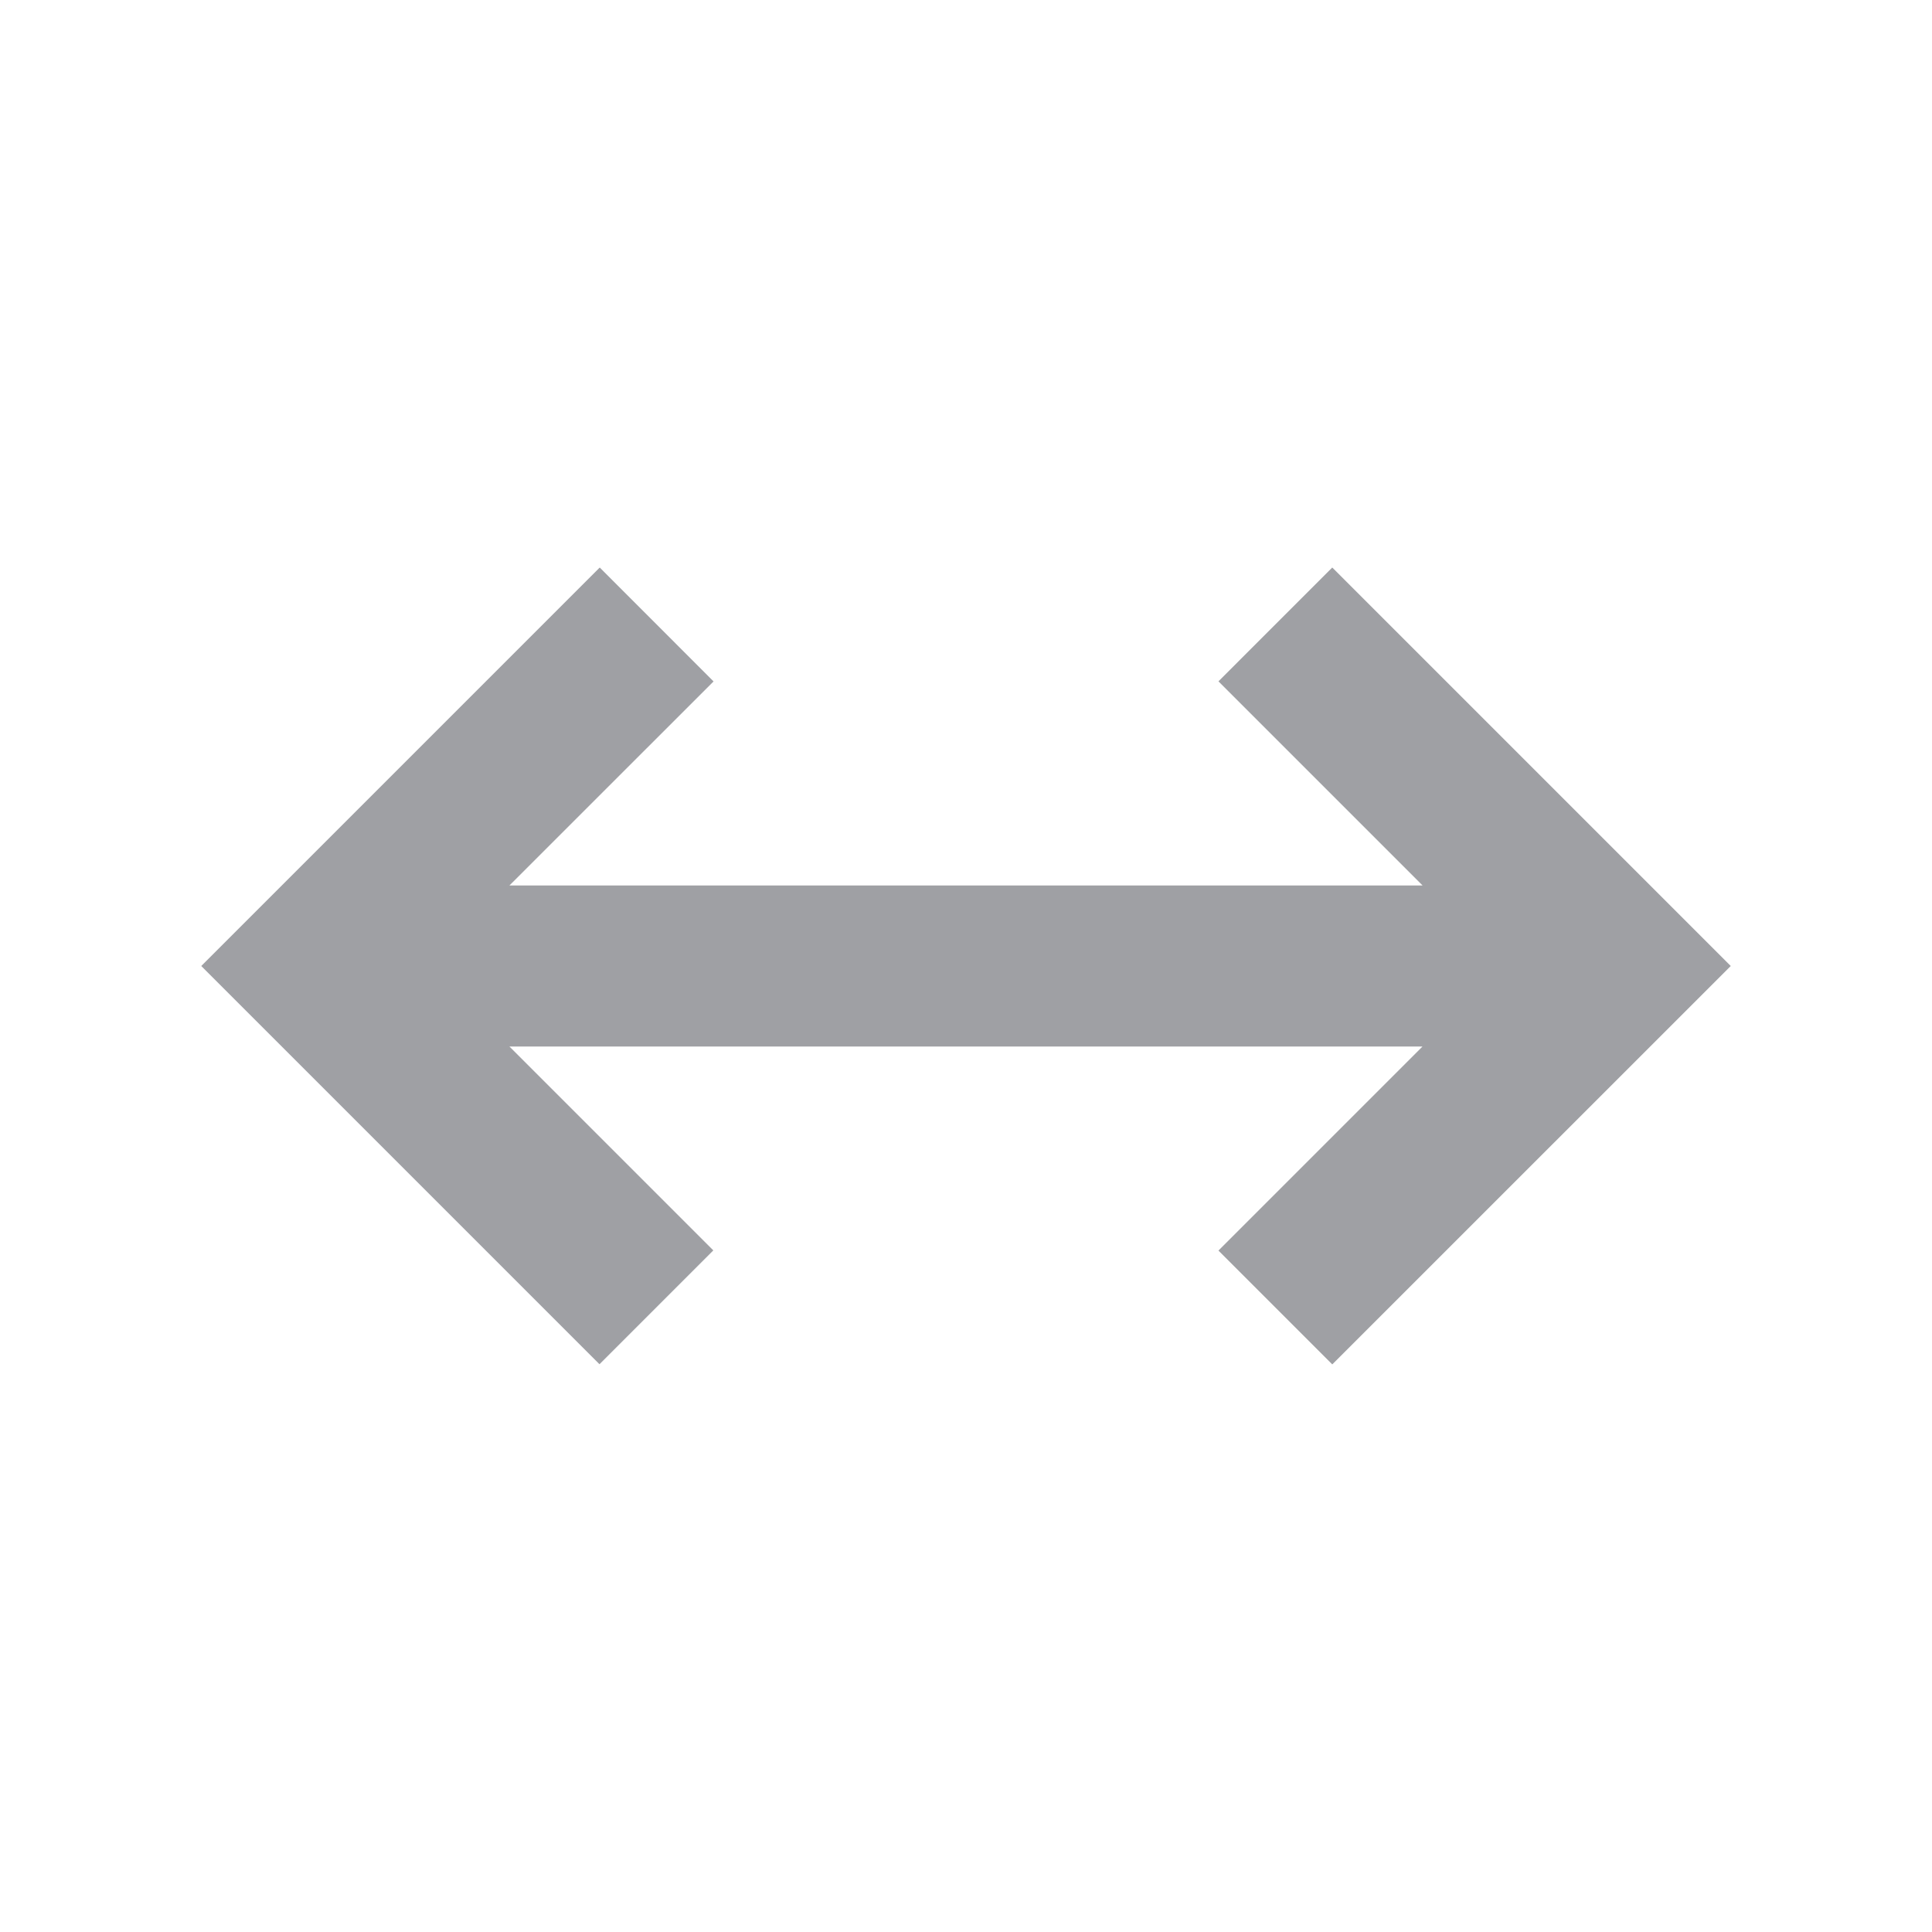 <svg xmlns="http://www.w3.org/2000/svg" viewBox="0 0 24 24" width="64" height="64" fill="rgba(159,160,164,1)"><path d="M7.45 7.05L2.5 12L7.447 16.947L8.861 15.533L6.328 13H17.671L15.136 15.535L16.55 16.949L21.5 12L16.55 7.05L15.136 8.464L17.672 11H6.328L8.864 8.465L7.45 7.05Z"></path></svg>